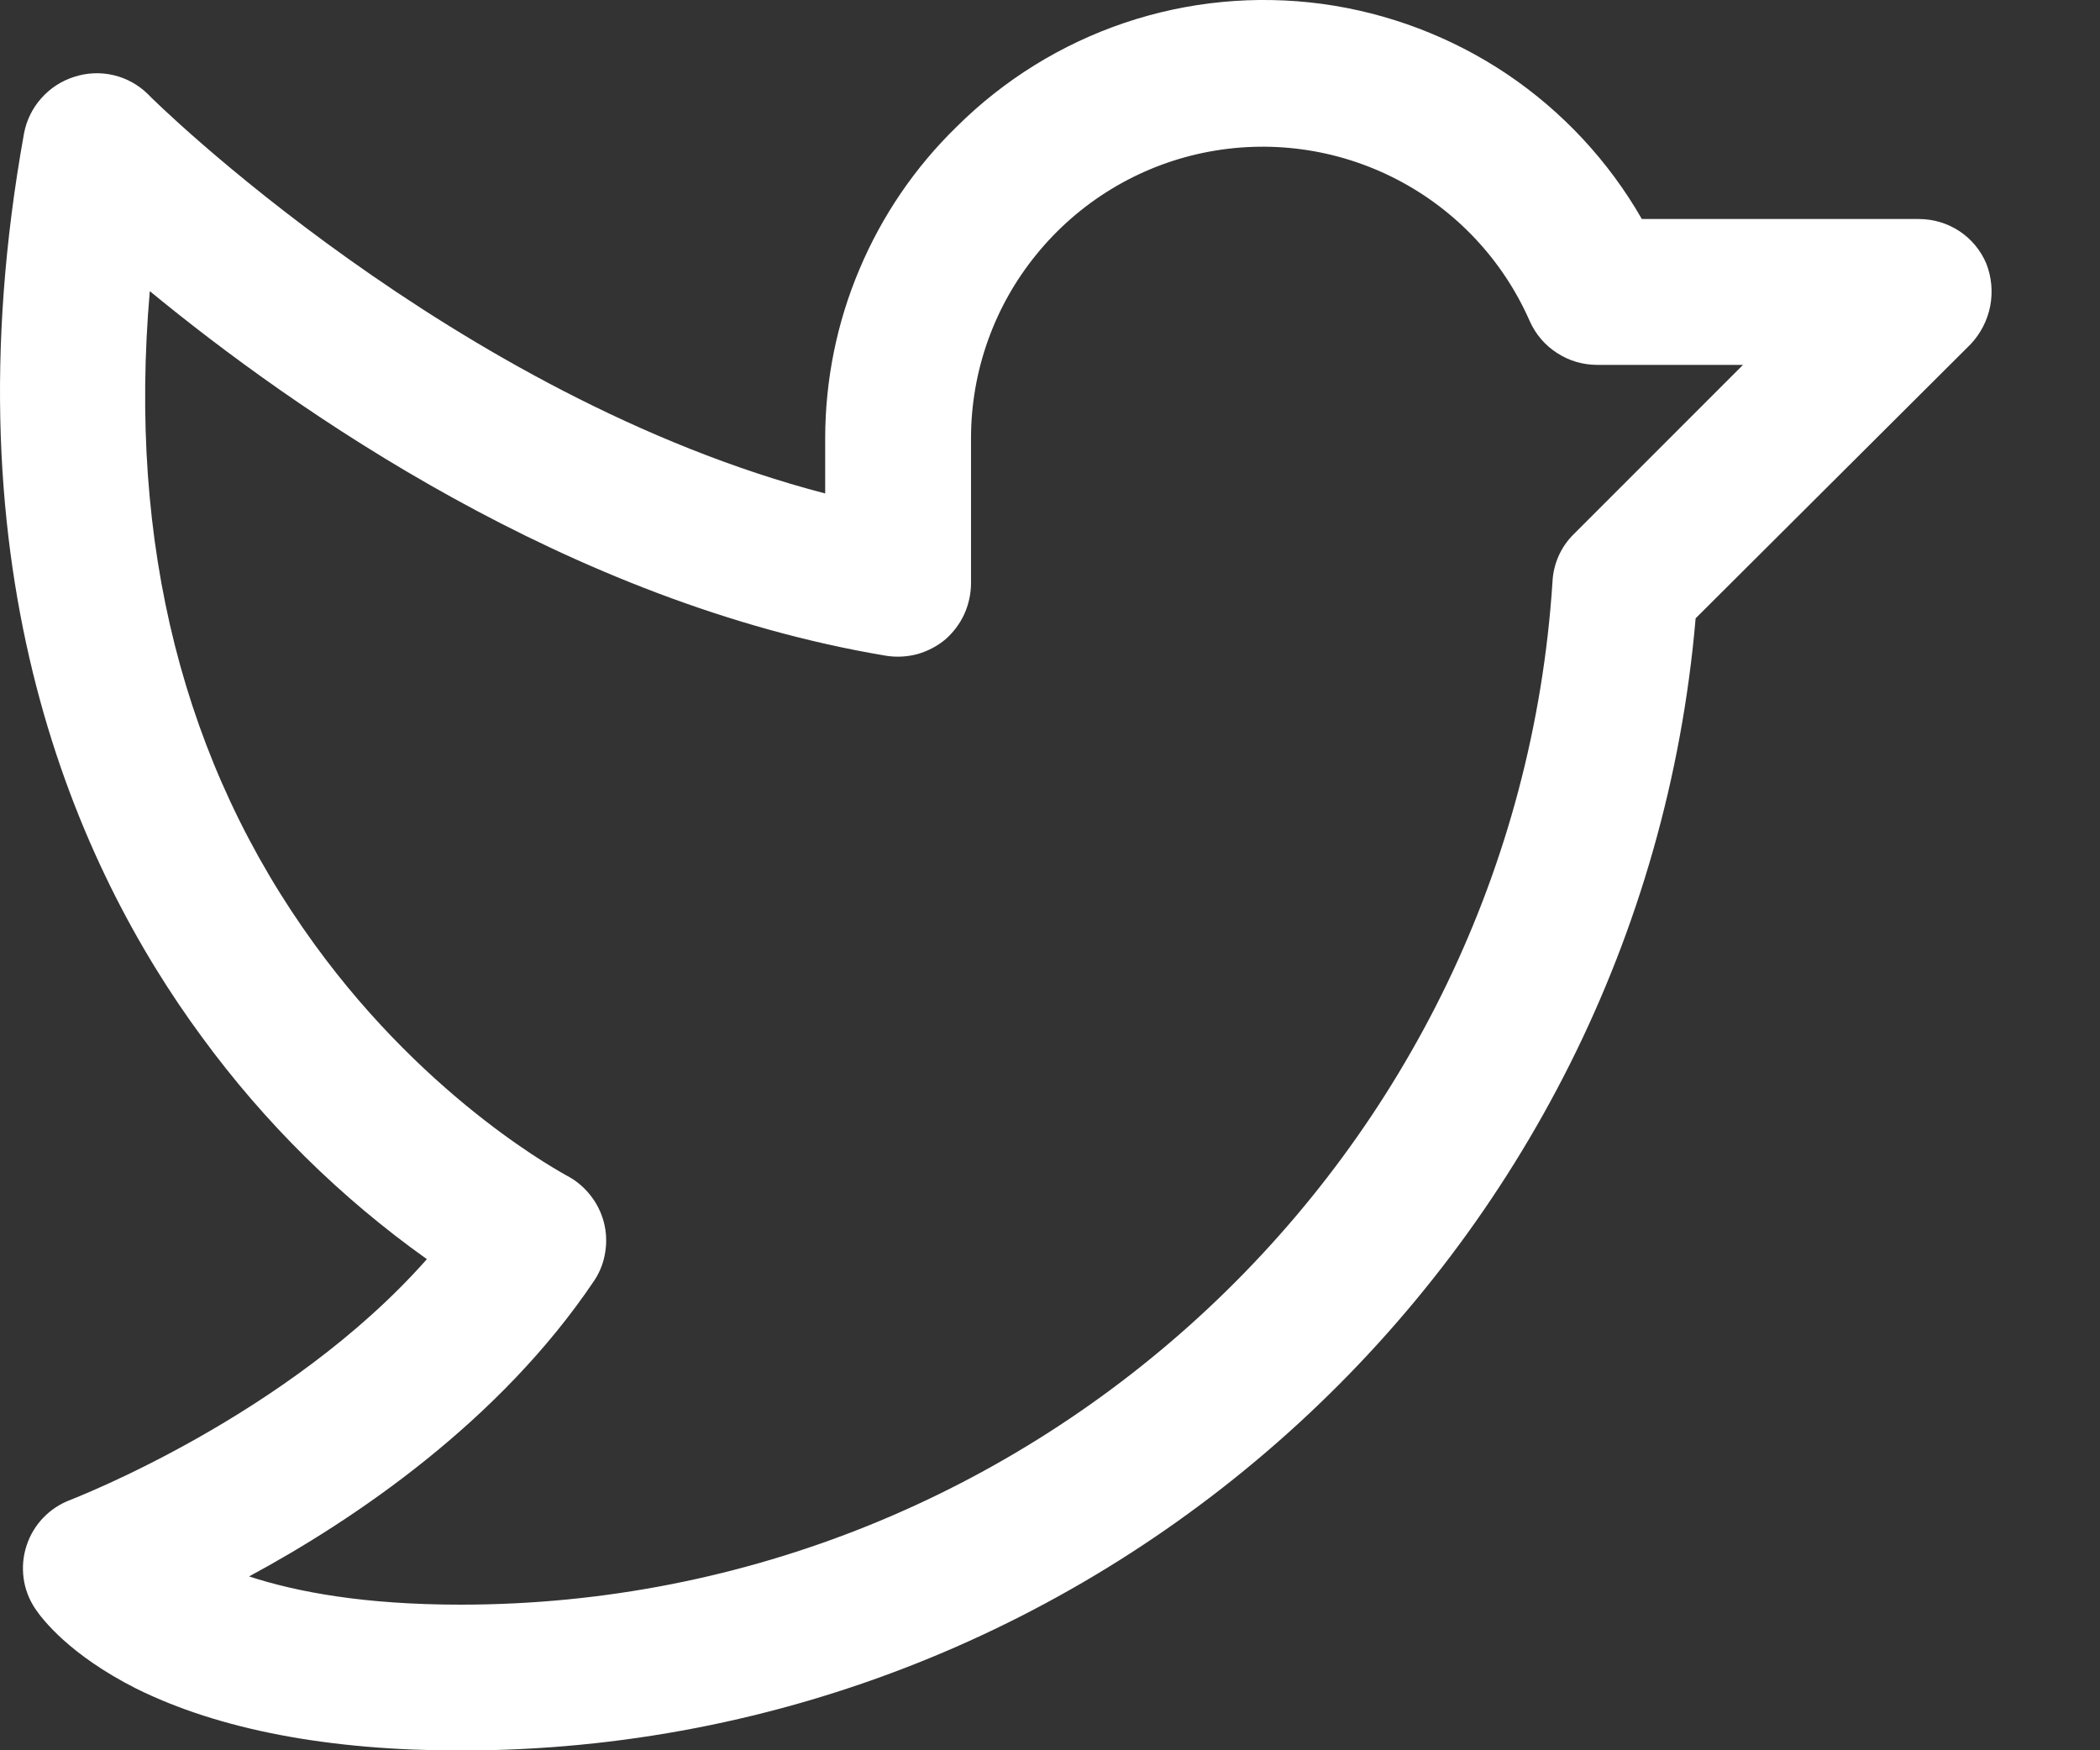 <svg width="18" height="15" viewBox="0 0 18 15" fill="none" xmlns="http://www.w3.org/2000/svg">
<rect x="0" y="0" width="18" height="15" fill="#333333" stroke="none"/>
<path d="M17.026 2.26C16.978 2.146 16.898 2.049 16.795 1.981C16.692 1.913 16.571 1.877 16.448 1.877H14.073C13.788 1.38 13.392 0.955 12.917 0.635C12.441 0.316 11.898 0.11 11.33 0.033C10.762 -0.043 10.184 0.012 9.641 0.195C9.098 0.378 8.604 0.684 8.198 1.088C7.842 1.435 7.56 1.849 7.367 2.307C7.173 2.764 7.074 3.256 7.073 3.752V4.229C3.893 3.401 1.292 0.838 1.268 0.807C1.187 0.727 1.084 0.67 0.973 0.644C0.861 0.618 0.744 0.623 0.635 0.659C0.527 0.693 0.43 0.756 0.354 0.842C0.278 0.927 0.227 1.031 0.206 1.143C-0.474 4.909 0.659 7.432 1.729 8.885C2.266 9.62 2.918 10.264 3.659 10.791C2.464 12.143 0.62 12.846 0.604 12.854C0.516 12.887 0.436 12.939 0.371 13.007C0.306 13.074 0.257 13.156 0.228 13.245C0.198 13.335 0.19 13.429 0.202 13.523C0.214 13.616 0.248 13.705 0.3 13.784C0.362 13.877 0.596 14.182 1.167 14.471C1.878 14.823 2.815 15.002 3.948 15.002C9.456 15.002 14.065 10.76 14.534 5.299L16.893 2.948C16.978 2.857 17.035 2.745 17.059 2.623C17.082 2.501 17.071 2.376 17.026 2.26ZM13.487 4.58C13.378 4.688 13.314 4.834 13.307 4.987C12.987 9.901 8.878 13.752 3.948 13.752C3.12 13.752 2.542 13.643 2.135 13.51C3.034 13.026 4.284 12.182 5.096 10.971C5.144 10.898 5.175 10.816 5.188 10.729C5.202 10.643 5.197 10.555 5.175 10.471C5.152 10.386 5.112 10.307 5.056 10.238C5.001 10.169 4.932 10.113 4.854 10.073C4.846 10.065 3.69 9.463 2.698 8.096C1.573 6.549 1.096 4.666 1.284 2.495C2.518 3.51 4.878 5.166 7.596 5.62C7.686 5.634 7.778 5.629 7.866 5.605C7.953 5.58 8.035 5.537 8.104 5.479C8.172 5.419 8.227 5.346 8.265 5.264C8.302 5.182 8.322 5.093 8.323 5.002V3.752C8.324 3.179 8.522 2.623 8.885 2.179C9.247 1.734 9.751 1.427 10.312 1.31C10.873 1.193 11.458 1.272 11.968 1.535C12.477 1.797 12.882 2.227 13.112 2.752C13.162 2.864 13.243 2.959 13.346 3.025C13.448 3.092 13.568 3.127 13.69 3.127H14.94L13.487 4.58Z" fill="white"/>
</svg>
